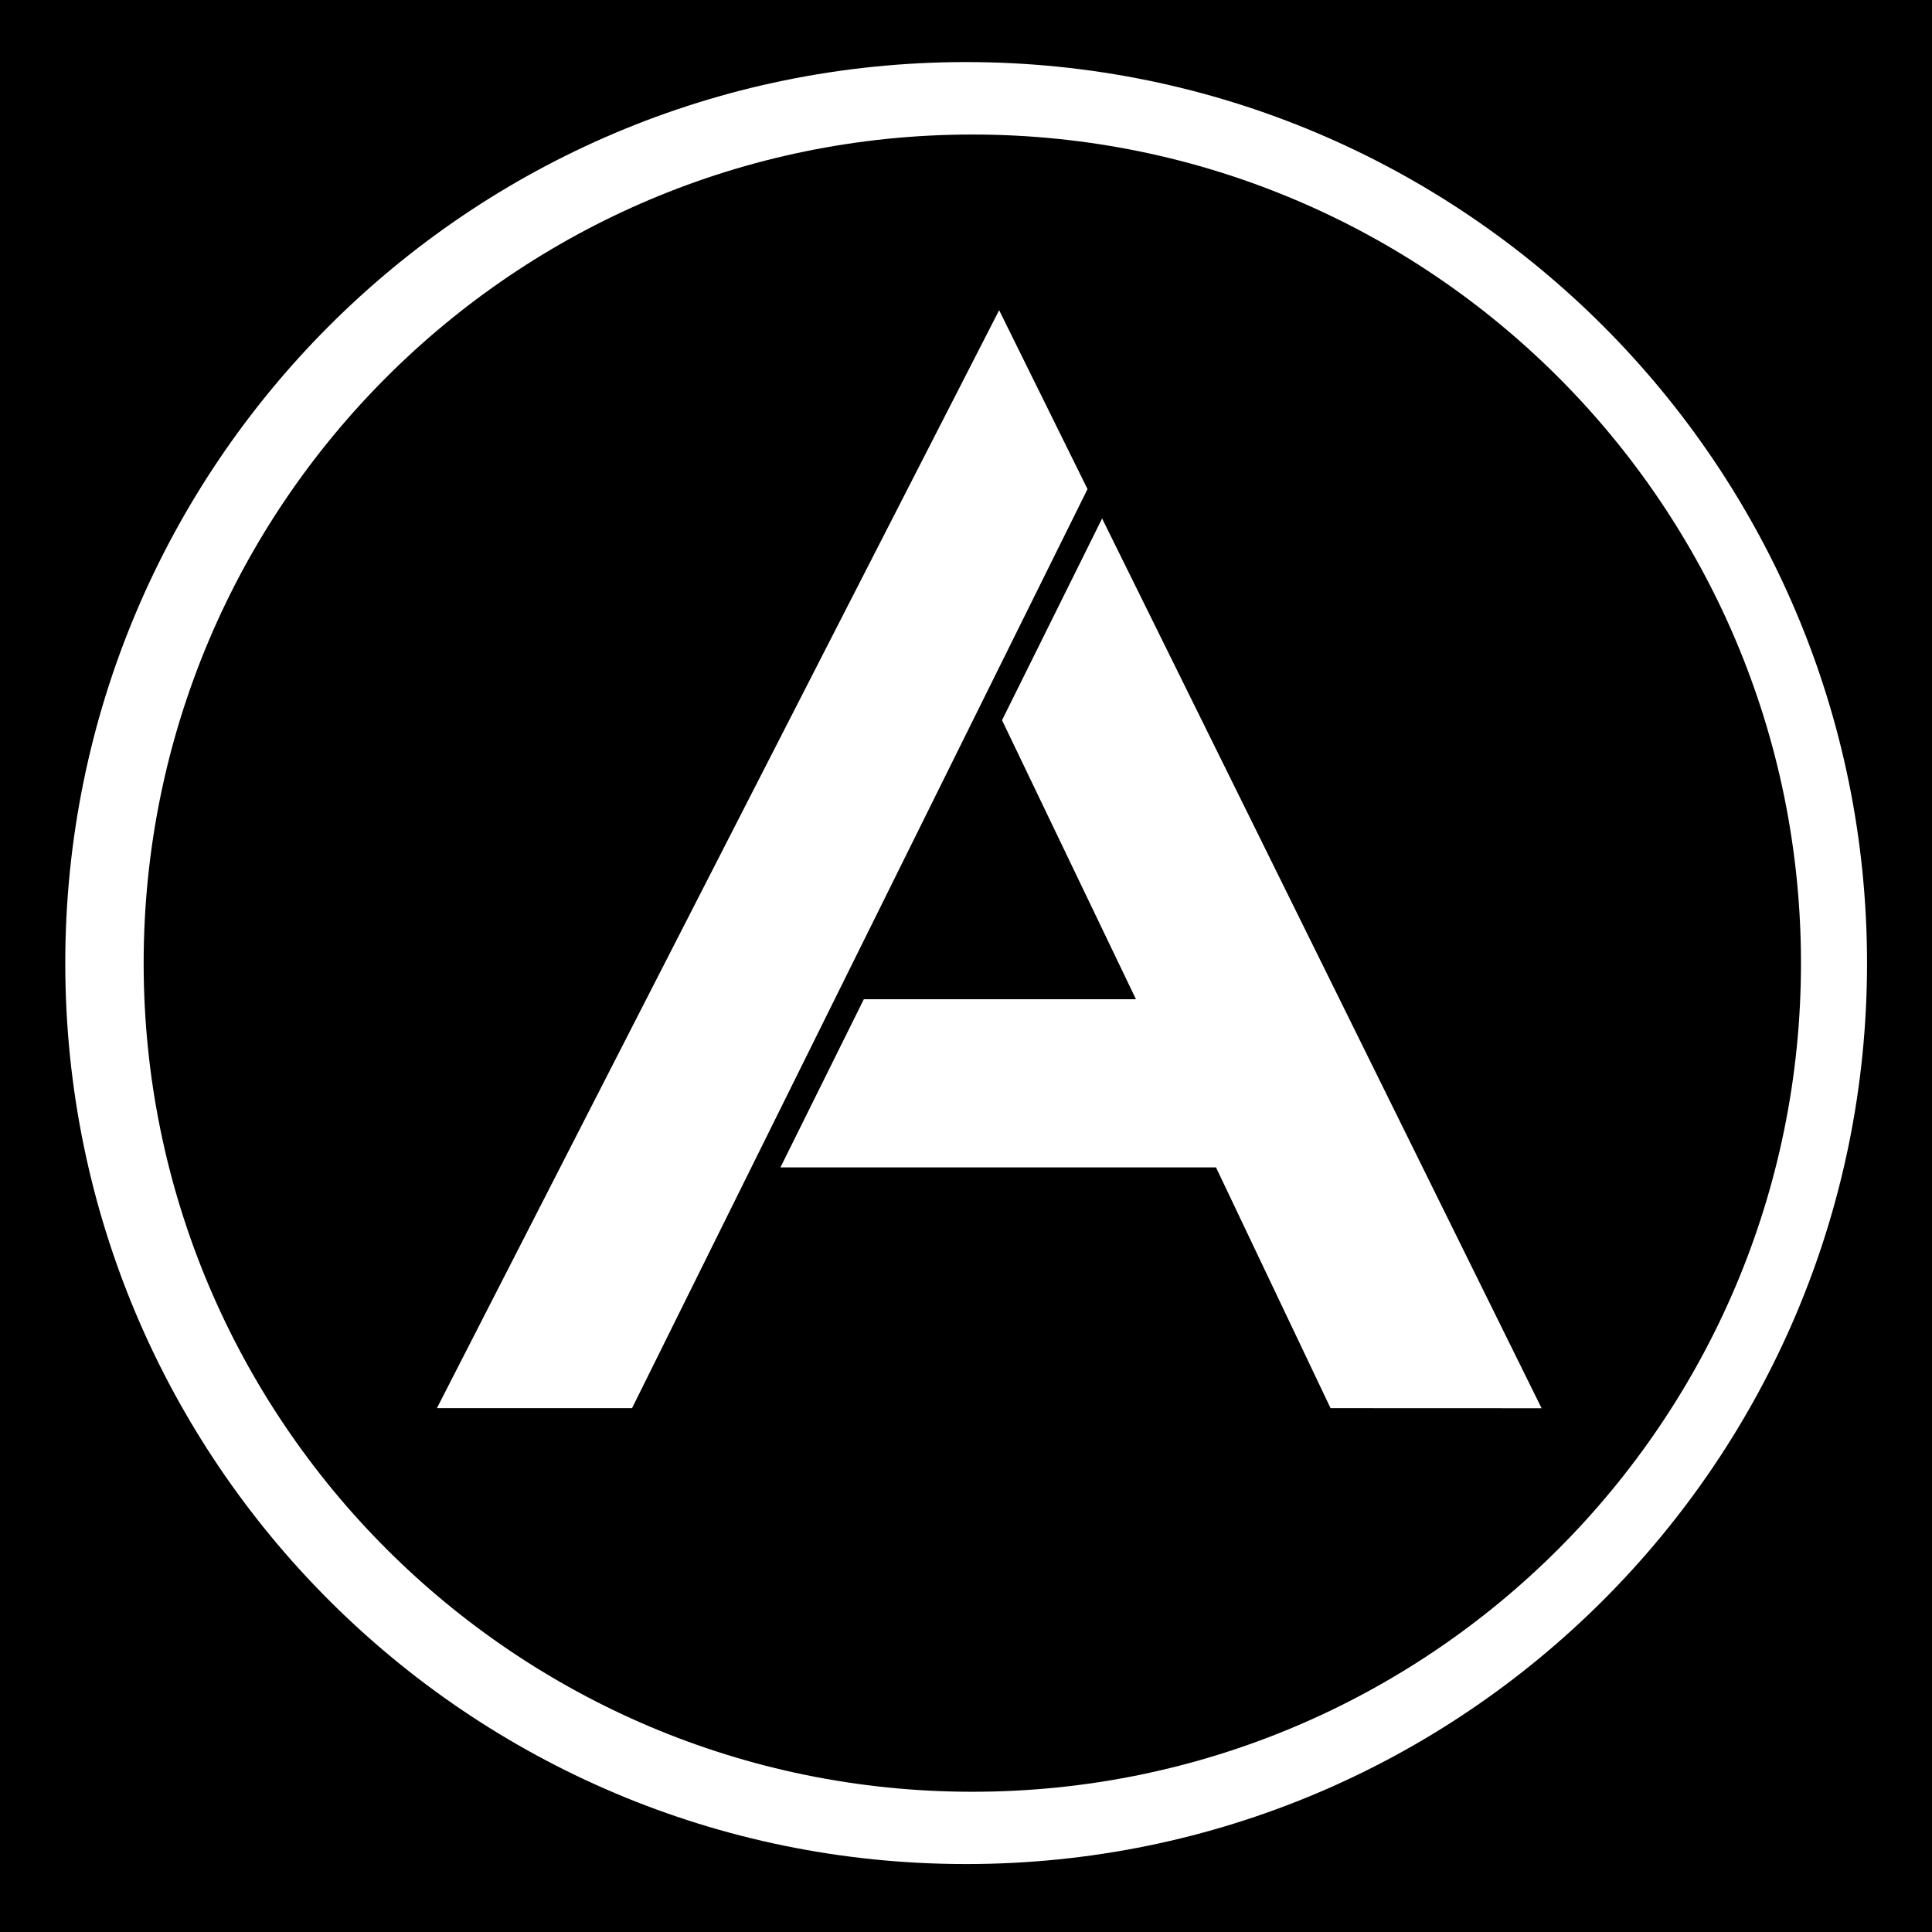 <?xml version="1.0" encoding="utf-8"?>
<!-- Generator: Adobe Illustrator 15.1.0, SVG Export Plug-In . SVG Version: 6.00 Build 0)  -->
<!DOCTYPE svg PUBLIC "-//W3C//DTD SVG 1.1//EN" "http://www.w3.org/Graphics/SVG/1.1/DTD/svg11.dtd">
<svg version="1.1"
	 id="Layer_1" sodipodi:docname="insteon_LED.svg" inkscape:version="0.48.1 r9760" xmlns:sodipodi="http://sodipodi.sourceforge.net/DTD/sodipodi-0.dtd" xmlns:rdf="http://www.w3.org/1999/02/22-rdf-syntax-ns#" xmlns:dc="http://purl.org/dc/elements/1.1/" xmlns:cc="http://creativecommons.org/ns#" xmlns:inkscape="http://www.inkscape.org/namespaces/inkscape" xmlns:svg="http://www.w3.org/2000/svg"
	 xmlns="http://www.w3.org/2000/svg" xmlns:xlink="http://www.w3.org/1999/xlink" x="0px" y="0px" width="44.637px"
	 height="44.637px" viewBox="0 0 44.637 44.637" enable-background="new 0 0 44.637 44.637" xml:space="preserve">
<sodipodi:namedview  id="namedview11726" borderopacity="1" guidetolerance="10" inkscape:window-width="1910" inkscape:window-height="1156" inkscape:window-y="0" inkscape:pageshadow="2" inkscape:pageopacity="0" inkscape:window-x="0" inkscape:current-layer="Layer_1" inkscape:window-maximized="0" inkscape:zoom="21.013957" objecttolerance="10" inkscape:cx="22.318501" inkscape:cy="22.318501" bordercolor="#666666" showgrid="false" gridtolerance="10" pagecolor="#ffffff">
	</sodipodi:namedview>
<g id="g11706">
	<g id="g11708">
	</g>
	<g id="g11712">
	</g>
	<g id="g11716">
	</g>
	<g id="g11720">
	</g>
</g>
<g id="Livello_1_2_">
</g>
<g>
	<path d="M0-0.094v44.734h44.637V-0.094H0z M22.32,43.067c-11.498,0-20.812-9.312-20.812-20.812S10.82,1.434,22.32,1.434
		c11.496,0,20.816,9.321,20.816,20.821C43.136,33.749,33.816,43.07,22.32,43.067z"/>
	<path d="M22.465,3.108c-10.573,0-19.146,8.572-19.146,19.146c0,10.562,8.573,19.143,19.146,19.143
		c10.577,0,19.144-8.571,19.145-19.143C41.61,11.679,33.039,3.108,22.465,3.108z M10.094,32.534l12.99-25.367l2.042,4.133
		L14.603,32.534H10.094z M30.741,32.534l-2.646-5.562H18.031l1.927-3.886h6.287l-3.094-6.446l2.312-4.661l10.154,20.557
		L30.741,32.534L30.741,32.534z"/>
</g>
</svg>
